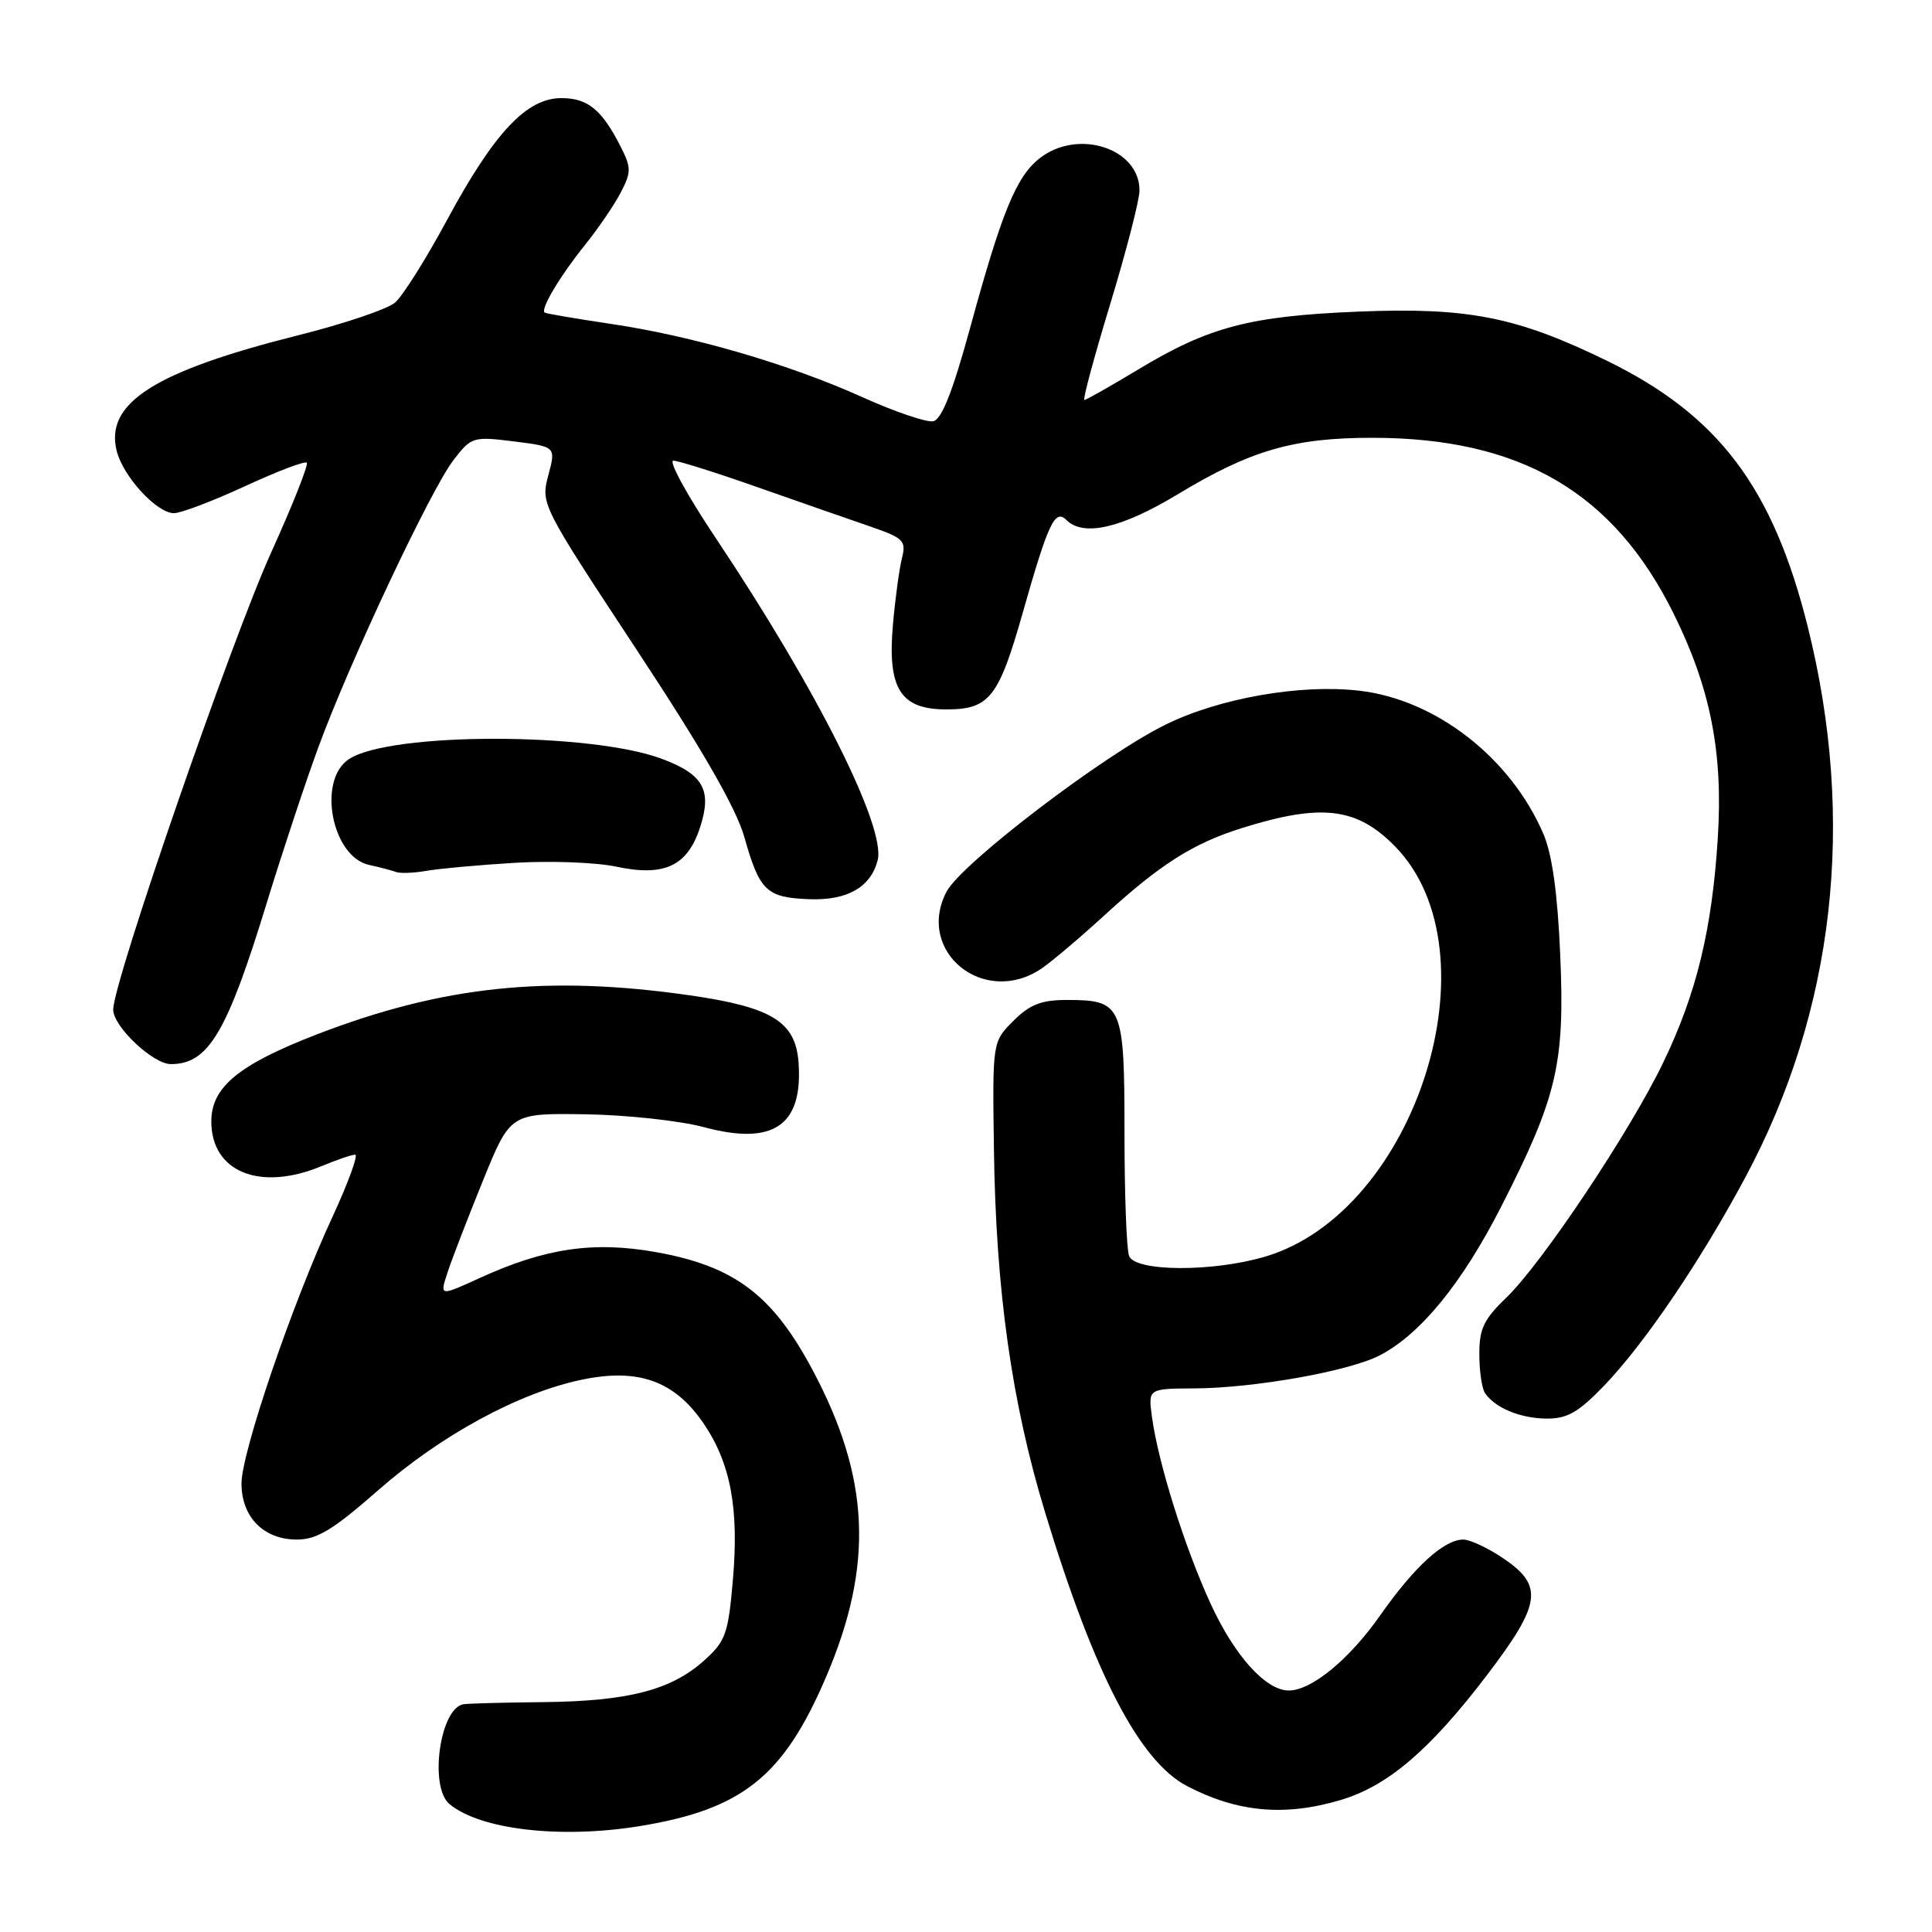 <?xml version="1.0" encoding="UTF-8" standalone="no"?>
<!DOCTYPE svg PUBLIC "-//W3C//DTD SVG 1.1//EN" "http://www.w3.org/Graphics/SVG/1.1/DTD/svg11.dtd" >
<svg xmlns="http://www.w3.org/2000/svg" xmlns:xlink="http://www.w3.org/1999/xlink" version="1.1" viewBox="0 0 256 256">
 <g >
 <path fill="currentColor"
d=" M 84.70 241.98 C 98.37 239.76 103.82 235.40 109.47 222.18 C 115.80 207.37 115.29 195.83 107.67 181.53 C 102.36 171.57 97.32 167.77 86.91 165.91 C 78.64 164.44 72.22 165.38 63.55 169.35 C 58.26 171.77 58.26 171.77 59.29 168.64 C 59.85 166.91 61.96 161.45 63.97 156.50 C 67.62 147.50 67.62 147.50 77.56 147.65 C 83.03 147.73 90.11 148.50 93.30 149.36 C 102.50 151.83 106.42 149.13 105.81 140.76 C 105.41 135.38 102.27 133.45 91.43 131.89 C 72.53 129.18 58.68 130.63 41.99 137.06 C 31.63 141.06 28.00 144.05 28.00 148.59 C 28.00 155.31 34.47 157.92 42.65 154.50 C 44.63 153.68 46.61 153.00 47.06 153.00 C 47.50 153.00 46.15 156.71 44.05 161.25 C 38.73 172.72 32.00 192.45 32.00 196.57 C 32.00 201.02 34.94 204.00 39.33 204.00 C 42.00 204.00 44.12 202.72 50.08 197.49 C 58.44 190.15 68.77 184.54 77.13 182.81 C 84.56 181.26 89.35 182.97 93.17 188.53 C 96.80 193.81 97.94 199.84 97.11 209.36 C 96.49 216.54 96.15 217.48 93.25 220.07 C 88.91 223.95 83.21 225.42 72.00 225.54 C 66.78 225.59 62.01 225.72 61.41 225.82 C 58.29 226.33 56.83 236.78 59.56 239.05 C 63.64 242.44 74.26 243.67 84.70 241.98 Z  M 177.61 238.52 C 183.89 236.66 189.46 231.90 197.04 221.95 C 204.21 212.53 204.55 210.13 199.27 206.54 C 197.22 205.14 194.80 204.00 193.90 204.00 C 191.34 204.00 187.43 207.57 182.87 214.06 C 178.79 219.88 173.78 224.00 170.77 224.00 C 167.73 224.00 163.60 219.42 160.44 212.56 C 156.99 205.06 153.49 193.94 152.64 187.75 C 152.13 184.00 152.13 184.00 158.31 183.97 C 166.25 183.92 178.77 181.69 182.81 179.60 C 188.22 176.80 193.73 170.05 198.93 159.86 C 206.33 145.33 207.36 140.97 206.74 126.56 C 206.39 118.37 205.67 113.22 204.51 110.50 C 200.17 100.40 190.26 92.69 180.10 91.52 C 172.35 90.62 161.64 92.49 154.50 95.99 C 146.26 100.01 127.34 114.45 125.41 118.17 C 121.29 126.13 130.44 133.49 138.03 128.32 C 139.39 127.39 143.15 124.21 146.39 121.24 C 153.71 114.54 158.10 111.75 164.50 109.74 C 175.10 106.42 179.78 106.97 184.86 112.16 C 198.54 126.16 187.66 160.57 167.67 166.50 C 160.73 168.57 150.41 168.52 149.61 166.42 C 149.27 165.55 149.00 158.18 149.00 150.04 C 149.00 133.16 148.71 132.50 141.37 132.50 C 137.98 132.50 136.45 133.10 134.27 135.28 C 131.50 138.05 131.50 138.05 131.70 152.28 C 131.96 171.04 134.05 185.84 138.50 200.47 C 145.01 221.86 150.99 233.38 157.30 236.67 C 163.96 240.14 170.24 240.71 177.61 238.52 Z  M 212.61 183.55 C 217.96 177.96 225.36 167.04 231.27 156.00 C 243.10 133.92 245.95 108.78 239.55 83.10 C 234.93 64.58 227.71 55.01 212.88 47.78 C 200.98 41.98 194.50 40.70 180.00 41.29 C 165.60 41.88 160.19 43.30 150.80 48.97 C 147.12 51.19 143.92 53.00 143.68 53.00 C 143.44 53.00 144.99 47.26 147.12 40.25 C 149.25 33.24 150.99 26.49 150.99 25.25 C 151.01 19.64 142.81 17.00 137.75 20.98 C 134.65 23.42 132.75 28.06 128.53 43.50 C 126.23 51.91 124.77 55.60 123.65 55.82 C 122.77 55.99 118.55 54.56 114.28 52.63 C 104.51 48.23 91.75 44.51 80.89 42.91 C 76.28 42.22 72.35 41.55 72.17 41.42 C 71.58 40.98 74.19 36.59 77.48 32.50 C 79.25 30.30 81.40 27.16 82.25 25.51 C 83.65 22.83 83.65 22.22 82.28 19.51 C 79.77 14.54 77.90 13.00 74.38 13.00 C 69.77 13.00 65.48 17.58 59.24 29.14 C 56.46 34.30 53.36 39.23 52.34 40.10 C 51.33 40.96 45.55 42.92 39.50 44.43 C 20.47 49.21 13.89 53.40 15.46 59.74 C 16.30 63.13 20.77 68.00 23.05 68.00 C 23.97 68.00 28.20 66.39 32.45 64.43 C 36.71 62.46 40.39 61.06 40.65 61.31 C 40.90 61.57 38.79 66.89 35.96 73.14 C 30.66 84.82 15.00 130.13 15.00 133.78 C 15.00 136.02 20.27 141.00 22.64 141.00 C 27.62 141.00 30.08 136.86 35.39 119.50 C 37.42 112.90 40.47 103.67 42.19 99.00 C 46.33 87.70 57.08 64.86 60.11 60.93 C 62.46 57.89 62.69 57.82 68.10 58.49 C 73.67 59.19 73.67 59.19 72.65 63.00 C 71.65 66.78 71.74 66.95 84.34 86.07 C 93.07 99.31 97.54 107.08 98.63 110.92 C 100.66 118.09 101.55 118.93 107.26 119.15 C 112.26 119.33 115.36 117.57 116.29 114.01 C 117.43 109.64 108.25 91.35 94.81 71.25 C 91.04 65.61 88.53 61.02 89.23 61.04 C 89.93 61.06 95.00 62.66 100.50 64.60 C 106.00 66.53 112.67 68.86 115.33 69.77 C 119.73 71.29 120.10 71.65 119.51 73.97 C 119.16 75.36 118.62 79.31 118.32 82.75 C 117.57 91.24 119.30 94.00 125.37 94.00 C 131.12 94.00 132.33 92.47 135.58 80.98 C 138.89 69.31 139.80 67.40 141.29 68.89 C 143.56 71.16 148.58 70.00 156.05 65.50 C 165.74 59.64 171.43 58.00 181.93 58.01 C 201.49 58.04 213.78 65.22 221.74 81.26 C 226.64 91.13 228.33 99.68 227.62 111.00 C 226.86 123.13 224.81 131.61 220.41 140.74 C 216.03 149.87 204.33 167.39 199.59 171.95 C 196.62 174.80 196.00 176.09 196.02 179.45 C 196.02 181.68 196.36 183.99 196.77 184.59 C 198.09 186.55 201.44 187.94 204.92 187.97 C 207.69 187.99 209.16 187.14 212.61 183.55 Z  M 68.18 114.33 C 72.95 114.04 79.02 114.27 81.68 114.84 C 88.02 116.19 91.08 114.76 92.75 109.67 C 94.37 104.71 93.23 102.63 87.76 100.57 C 78.30 97.00 51.71 97.00 46.25 100.58 C 42.01 103.34 43.95 113.53 48.92 114.61 C 50.34 114.92 51.95 115.34 52.50 115.55 C 53.05 115.75 54.85 115.68 56.50 115.39 C 58.15 115.10 63.40 114.62 68.18 114.33 Z "/>
</g>
</svg>